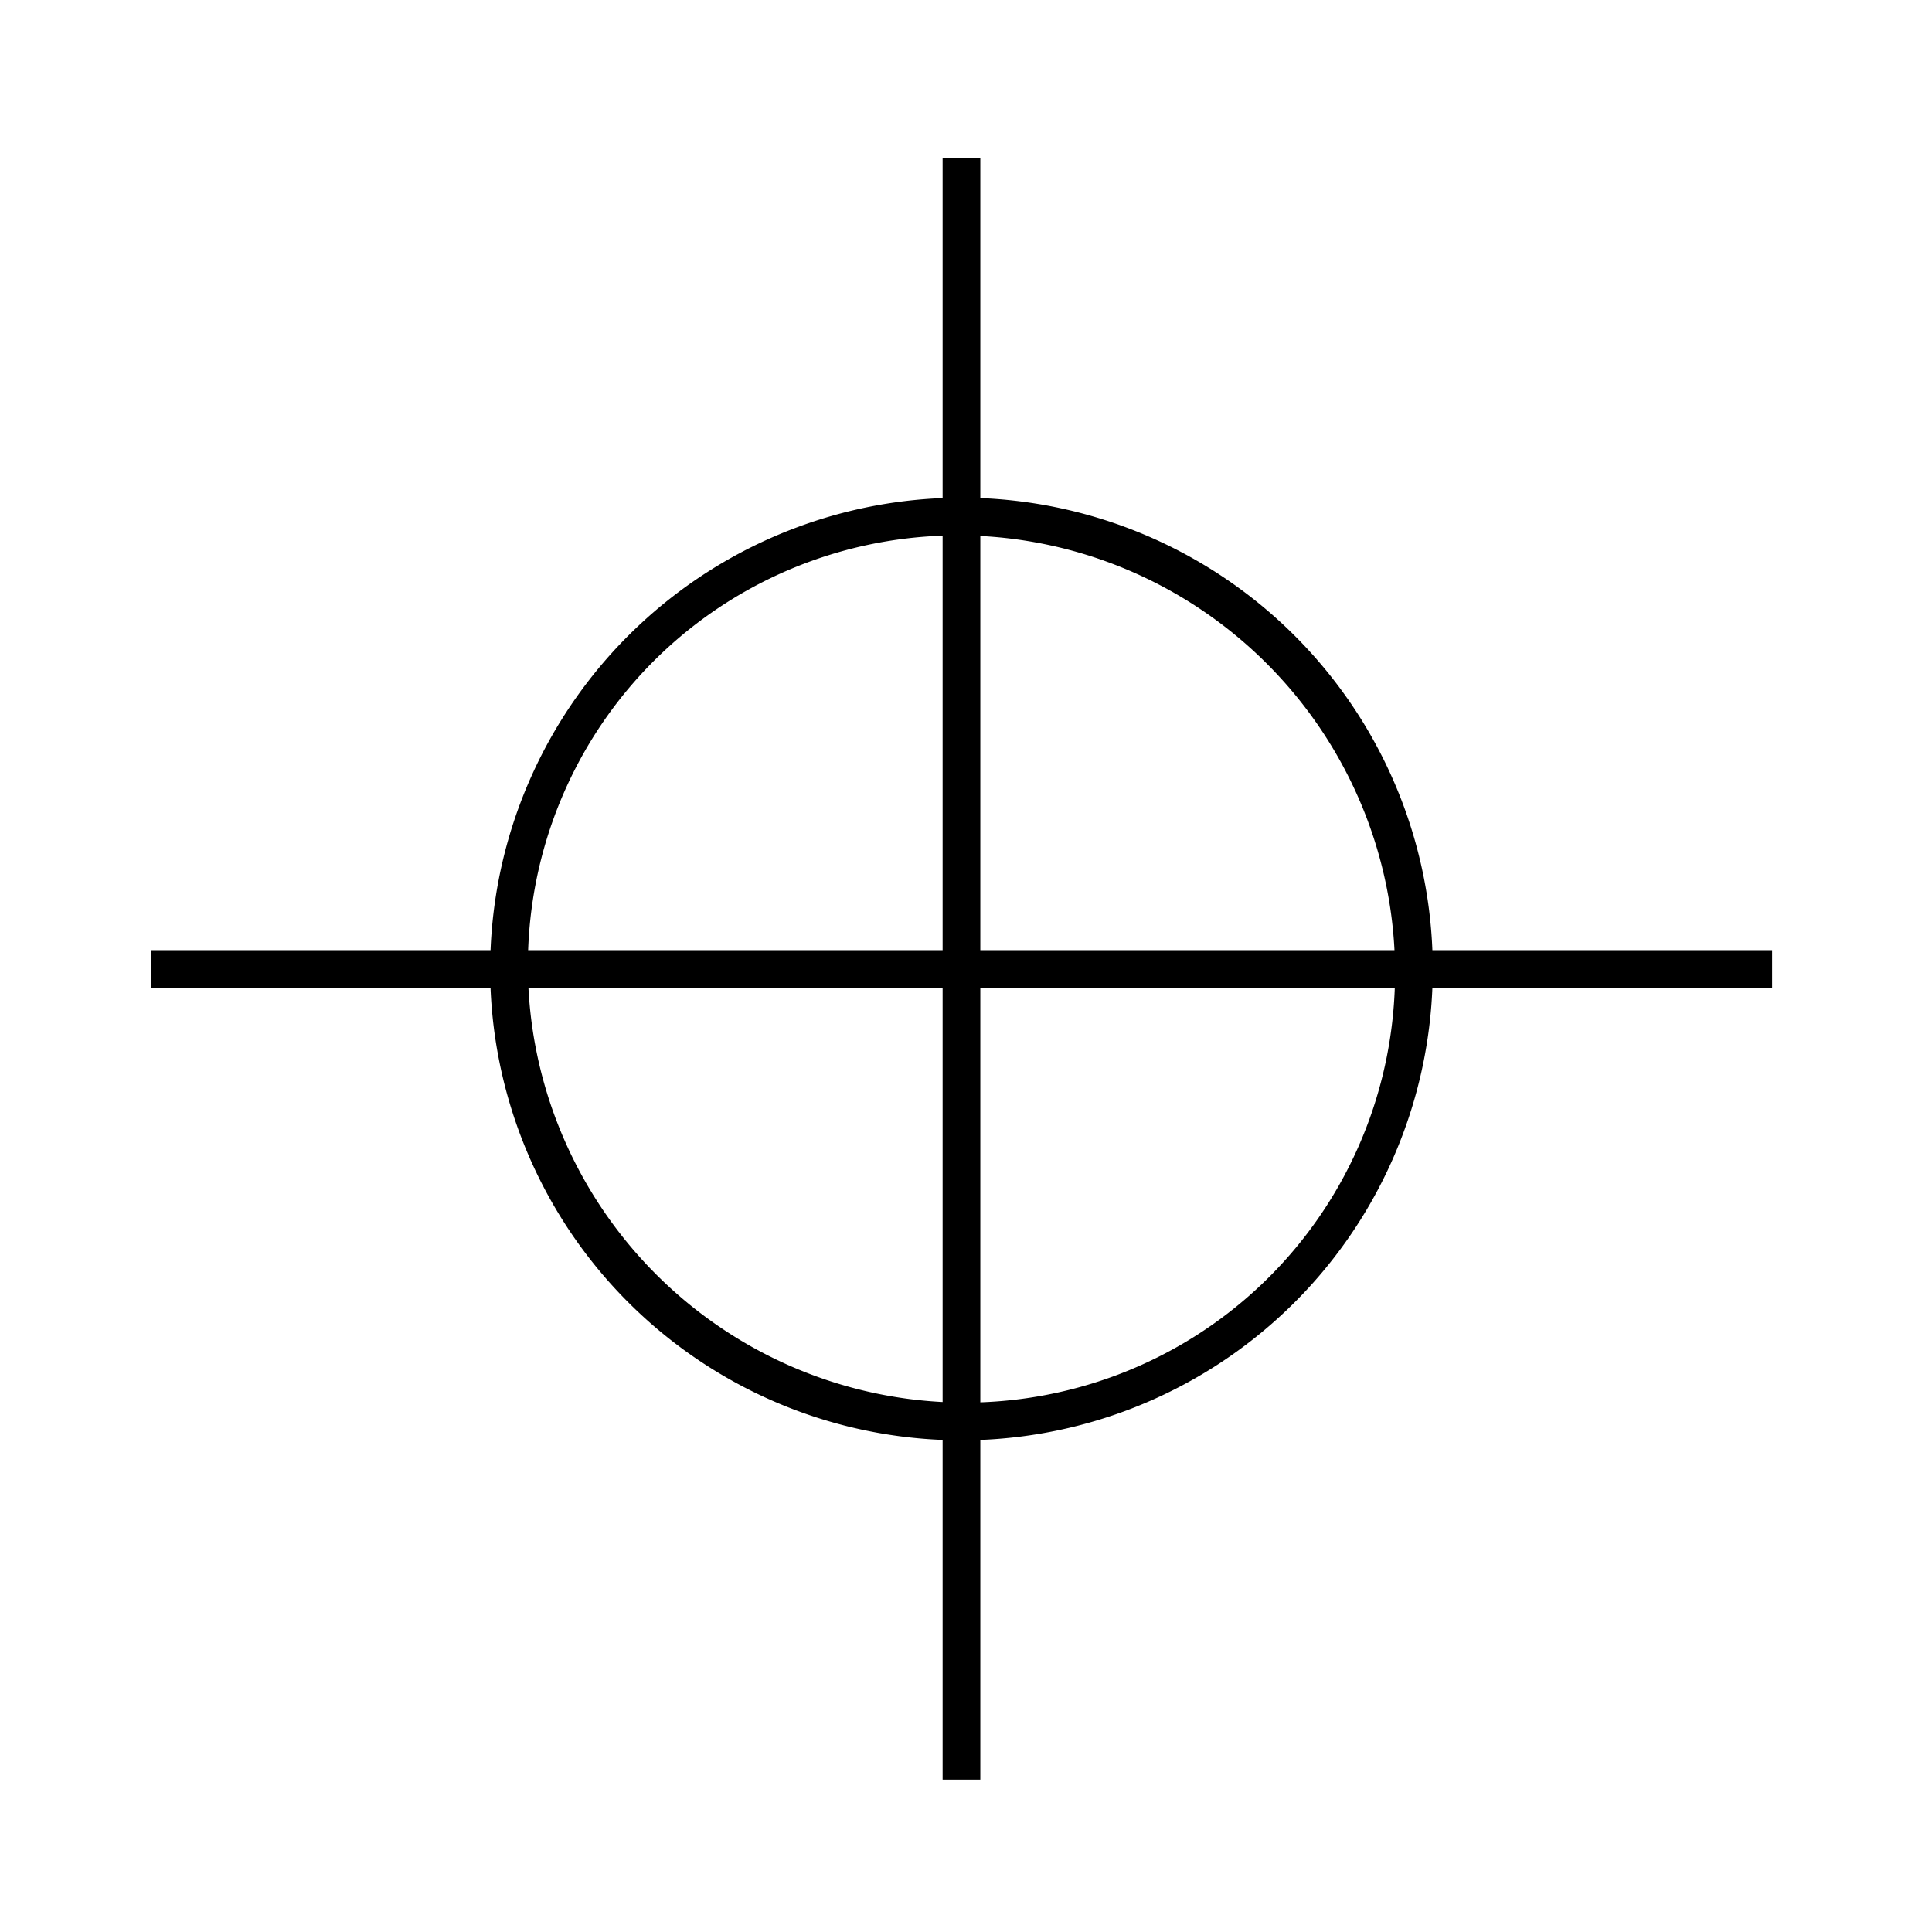 <svg height="256" viewBox="0 0 72.249 72.249" width="256" xmlns="http://www.w3.org/2000/svg"><g transform="scale(.282)"><path d="m129.133 66.021a62.5 62.5 0 0 0 -64.107 60.719l-.014.506a62.5 62.5 0 0 0 61.107 63.738 62.5 62.5 0 0 0 63.863-60.979 62.5 62.5 0 0 0 -60.85-63.984zm-.129 5.012a57.733 57.266 45 0 1 55.98 59.32 57.733 57.266 45 0 1 -58.754 55.621 57.733 57.266 45 0 1 -56.219-59.094l.012-.467a57.733 57.266 45 0 1 58.98-55.381z" stroke-width="6.258"/><path d="m125 21v105h-105v5h105v105h5v-105h105v-5h-105v-105z" stroke-width="5"/></g></svg>
